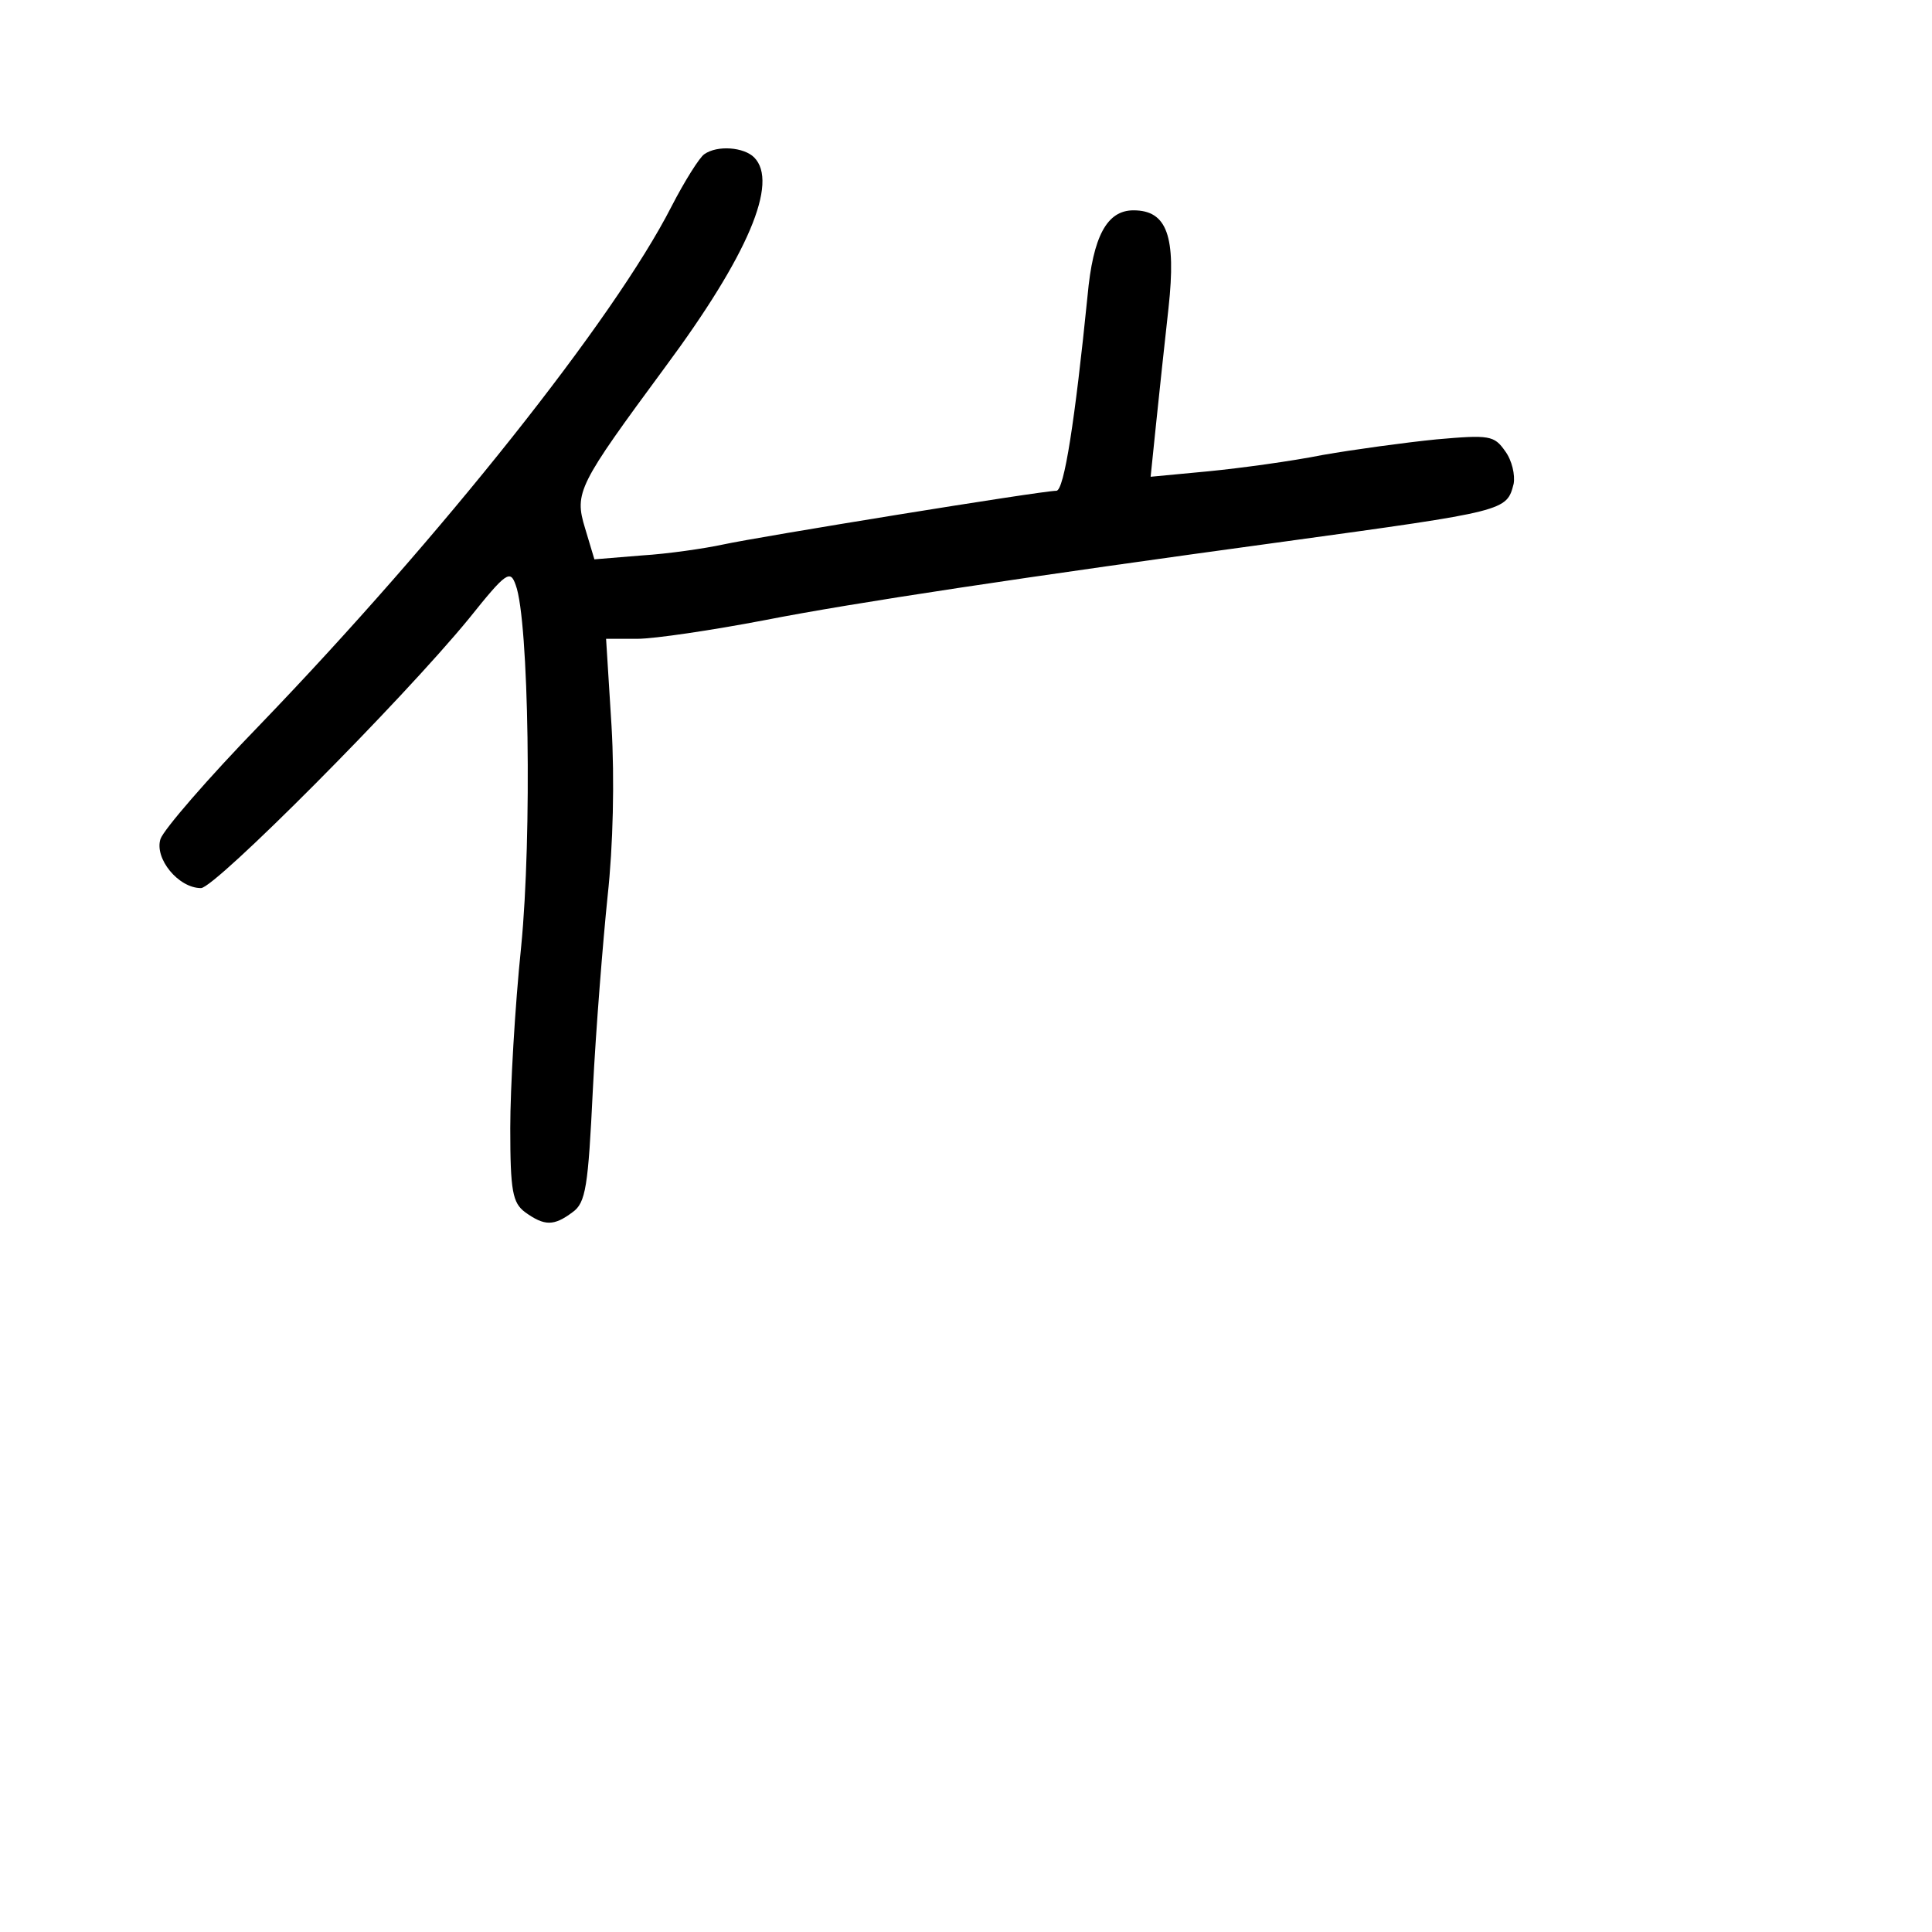 <?xml version="1.0" standalone="no"?>
<!DOCTYPE svg PUBLIC "-//W3C//DTD SVG 20010904//EN"
 "http://www.w3.org/TR/2001/REC-SVG-20010904/DTD/svg10.dtd">
<svg version="1.0" xmlns="http://www.w3.org/2000/svg"
 width="248pt" height="248pt" viewBox="0 0 248 248"
 preserveAspectRatio="xMidYMid meet">
<g transform="translate(0,248) scale(0.1,-0.1)"
fill="#000000" stroke="none">
<path d="M904 2282 c-6 -4 -25 -34 -42 -67 -74 -145 -296 -424 -528 -665 -67
-69 -124 -135 -128 -147 -8 -25 23 -63 52 -63 18 0 258 241 344 346 48 60 53
63 60 43 17 -45 21 -322 7 -464 -8 -77 -14 -182 -14 -233 0 -81 3 -96 19 -108
25 -18 37 -18 61 0 17 12 20 33 26 157 4 79 13 191 19 249 7 64 9 149 5 218
l-7 112 40 0 c22 0 96 11 164 24 112 22 331 55 668 101 284 39 284 39 293 74
2 11 -2 30 -11 42 -14 20 -20 21 -88 15 -40 -4 -106 -13 -146 -20 -40 -8 -106
-17 -147 -21 l-74 -7 7 68 c4 38 11 105 16 149 10 92 -2 125 -45 125 -34 0
-52 -33 -59 -110 -16 -159 -30 -250 -40 -250 -19 0 -382 -59 -428 -69 -23 -5
-71 -12 -104 -14 l-61 -5 -12 40 c-14 46 -9 55 103 207 106 143 146 237 114
269 -13 13 -47 16 -64 4z"/>
</g>
</svg>
